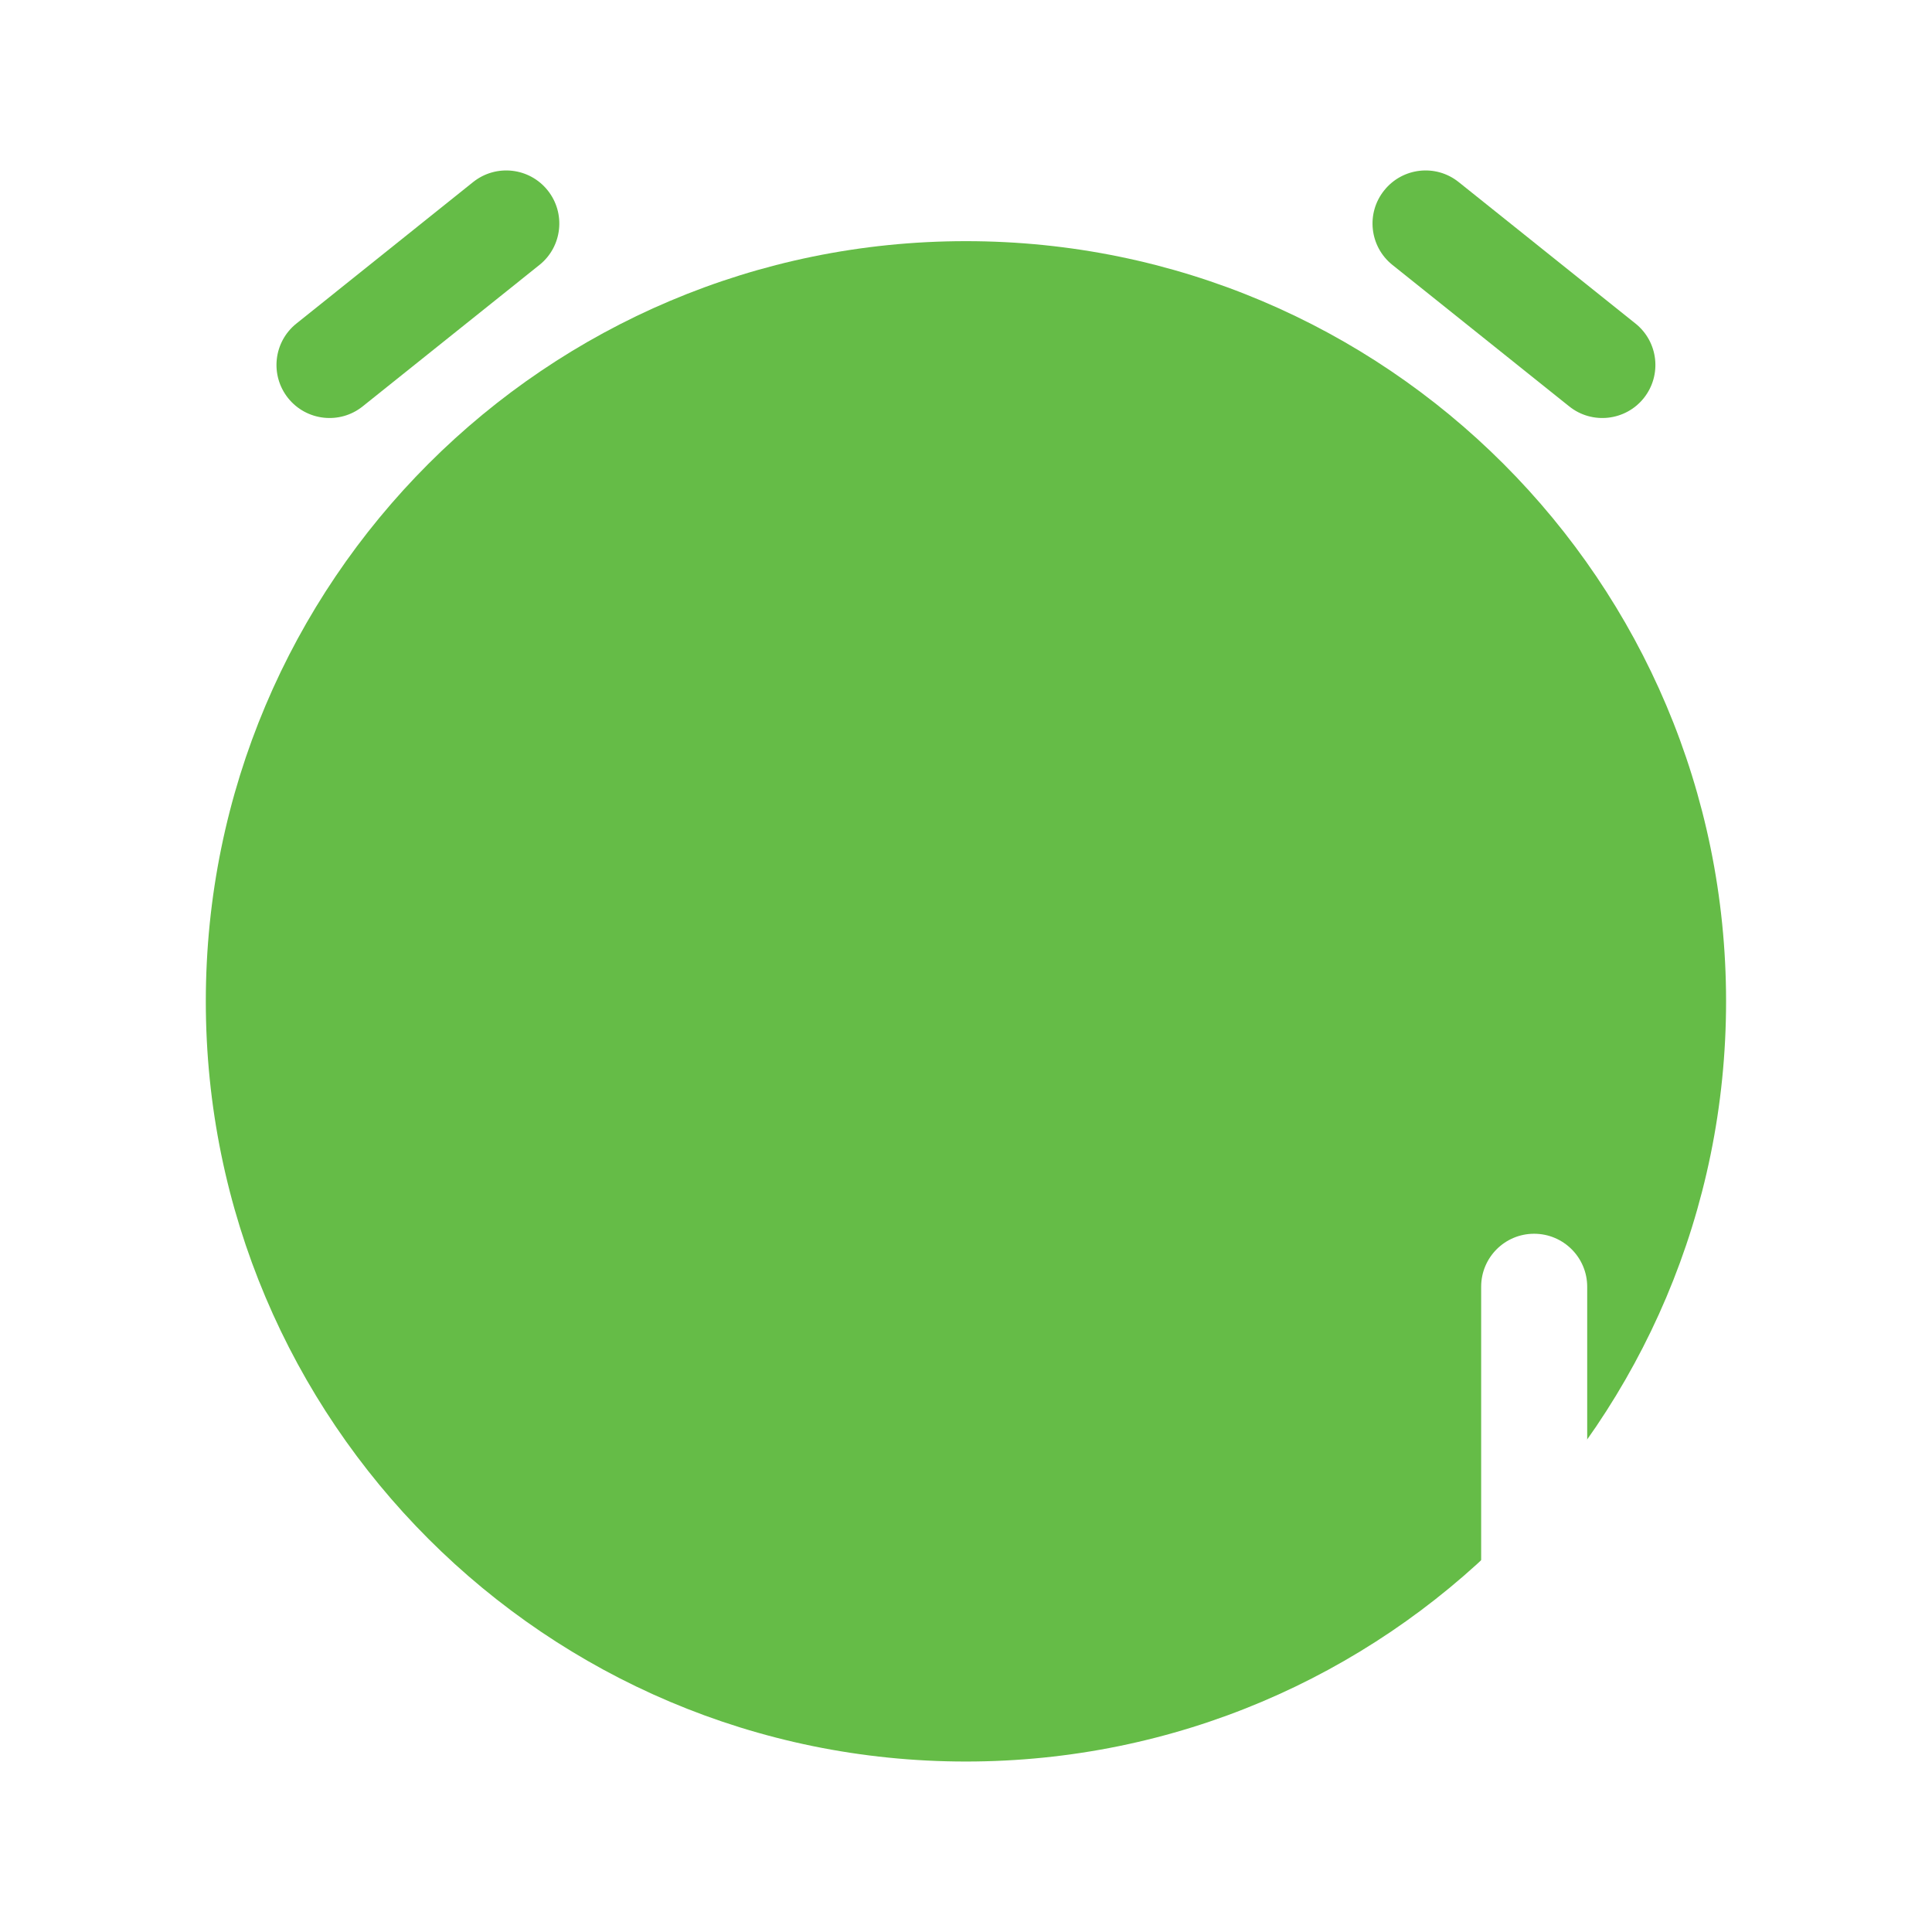 <svg width="17" height="17" viewBox="0 0 17 17" fill="none" xmlns="http://www.w3.org/2000/svg">
<g clip-path="url(#clip0_2_277)">
<g filter="url(#filter0_b_2_277)">
<path fill-rule="evenodd" clip-rule="evenodd" d="M8.499 2.122C4.805 2.122 1.811 5.117 1.811 8.811C1.811 12.505 4.805 15.5 8.499 15.5C12.194 15.5 15.188 12.505 15.188 8.811C15.188 5.117 12.194 2.122 8.499 2.122Z" fill="#65BC47"/>
<path d="M4.747 2.331C4.948 2.17 4.98 1.876 4.819 1.675C4.658 1.474 4.365 1.441 4.163 1.602L2.608 2.847C2.407 3.008 2.374 3.301 2.535 3.503C2.696 3.704 2.99 3.737 3.191 3.576L4.747 2.331Z" fill="#65BC47"/>
<path d="M12.835 1.602C12.634 1.441 12.341 1.474 12.18 1.675C12.018 1.876 12.051 2.17 12.252 2.331L13.808 3.576C14.009 3.737 14.303 3.704 14.464 3.503C14.625 3.301 14.592 3.008 14.391 2.847L12.835 1.602Z" fill="#65BC47"/>
</g>
<g filter="url(#filter1_d_2_277)">
<path d="M8.966 6.322C8.966 6.065 8.757 5.856 8.499 5.856C8.241 5.856 8.033 6.065 8.033 6.322V8.939C8.033 9.138 7.957 9.328 7.821 9.473L6.915 10.433C6.738 10.621 6.747 10.916 6.935 11.093C7.122 11.27 7.418 11.261 7.594 11.073L8.5 10.113C8.799 9.796 8.966 9.376 8.966 8.939V6.322Z" fill="white"/>
</g>
</g>
<defs>
<filter id="filter0_b_2_277" x="-22.189" y="-22.5" width="61.378" height="62" filterUnits="userSpaceOnUse" color-interpolation-filters="sRGB">
<feFlood flood-opacity="0" result="BackgroundImageFix"/>
<feGaussianBlur in="BackgroundImageFix" stdDeviation="12"/>
<feComposite in2="SourceAlpha" operator="in" result="effect1_backgroundBlur_2_277"/>
<feBlend mode="normal" in="SourceGraphic" in2="effect1_backgroundBlur_2_277" result="shape"/>
</filter>
<filter id="filter1_d_2_277" x="3.788" y="2.856" width="18.178" height="21.364" filterUnits="userSpaceOnUse" color-interpolation-filters="sRGB">
<feFlood flood-opacity="0" result="BackgroundImageFix"/>
<feColorMatrix in="SourceAlpha" type="matrix" values="0 0 0 0 0 0 0 0 0 0 0 0 0 0 0 0 0 0 127 0" result="hardAlpha"/>
<feOffset dx="5" dy="5"/>
<feGaussianBlur stdDeviation="4"/>
<feColorMatrix type="matrix" values="0 0 0 0 0.176 0 0 0 0 0.557 0 0 0 0 0.678 0 0 0 0.5 0"/>
<feBlend mode="normal" in2="BackgroundImageFix" result="effect1_dropShadow_2_277"/>
<feBlend mode="normal" in="SourceGraphic" in2="effect1_dropShadow_2_277" result="shape"/>
</filter>
<clipPath id="clip0_2_277">
<rect width="17" height="17" fill="white"/>
</clipPath>
</defs>
</svg>
